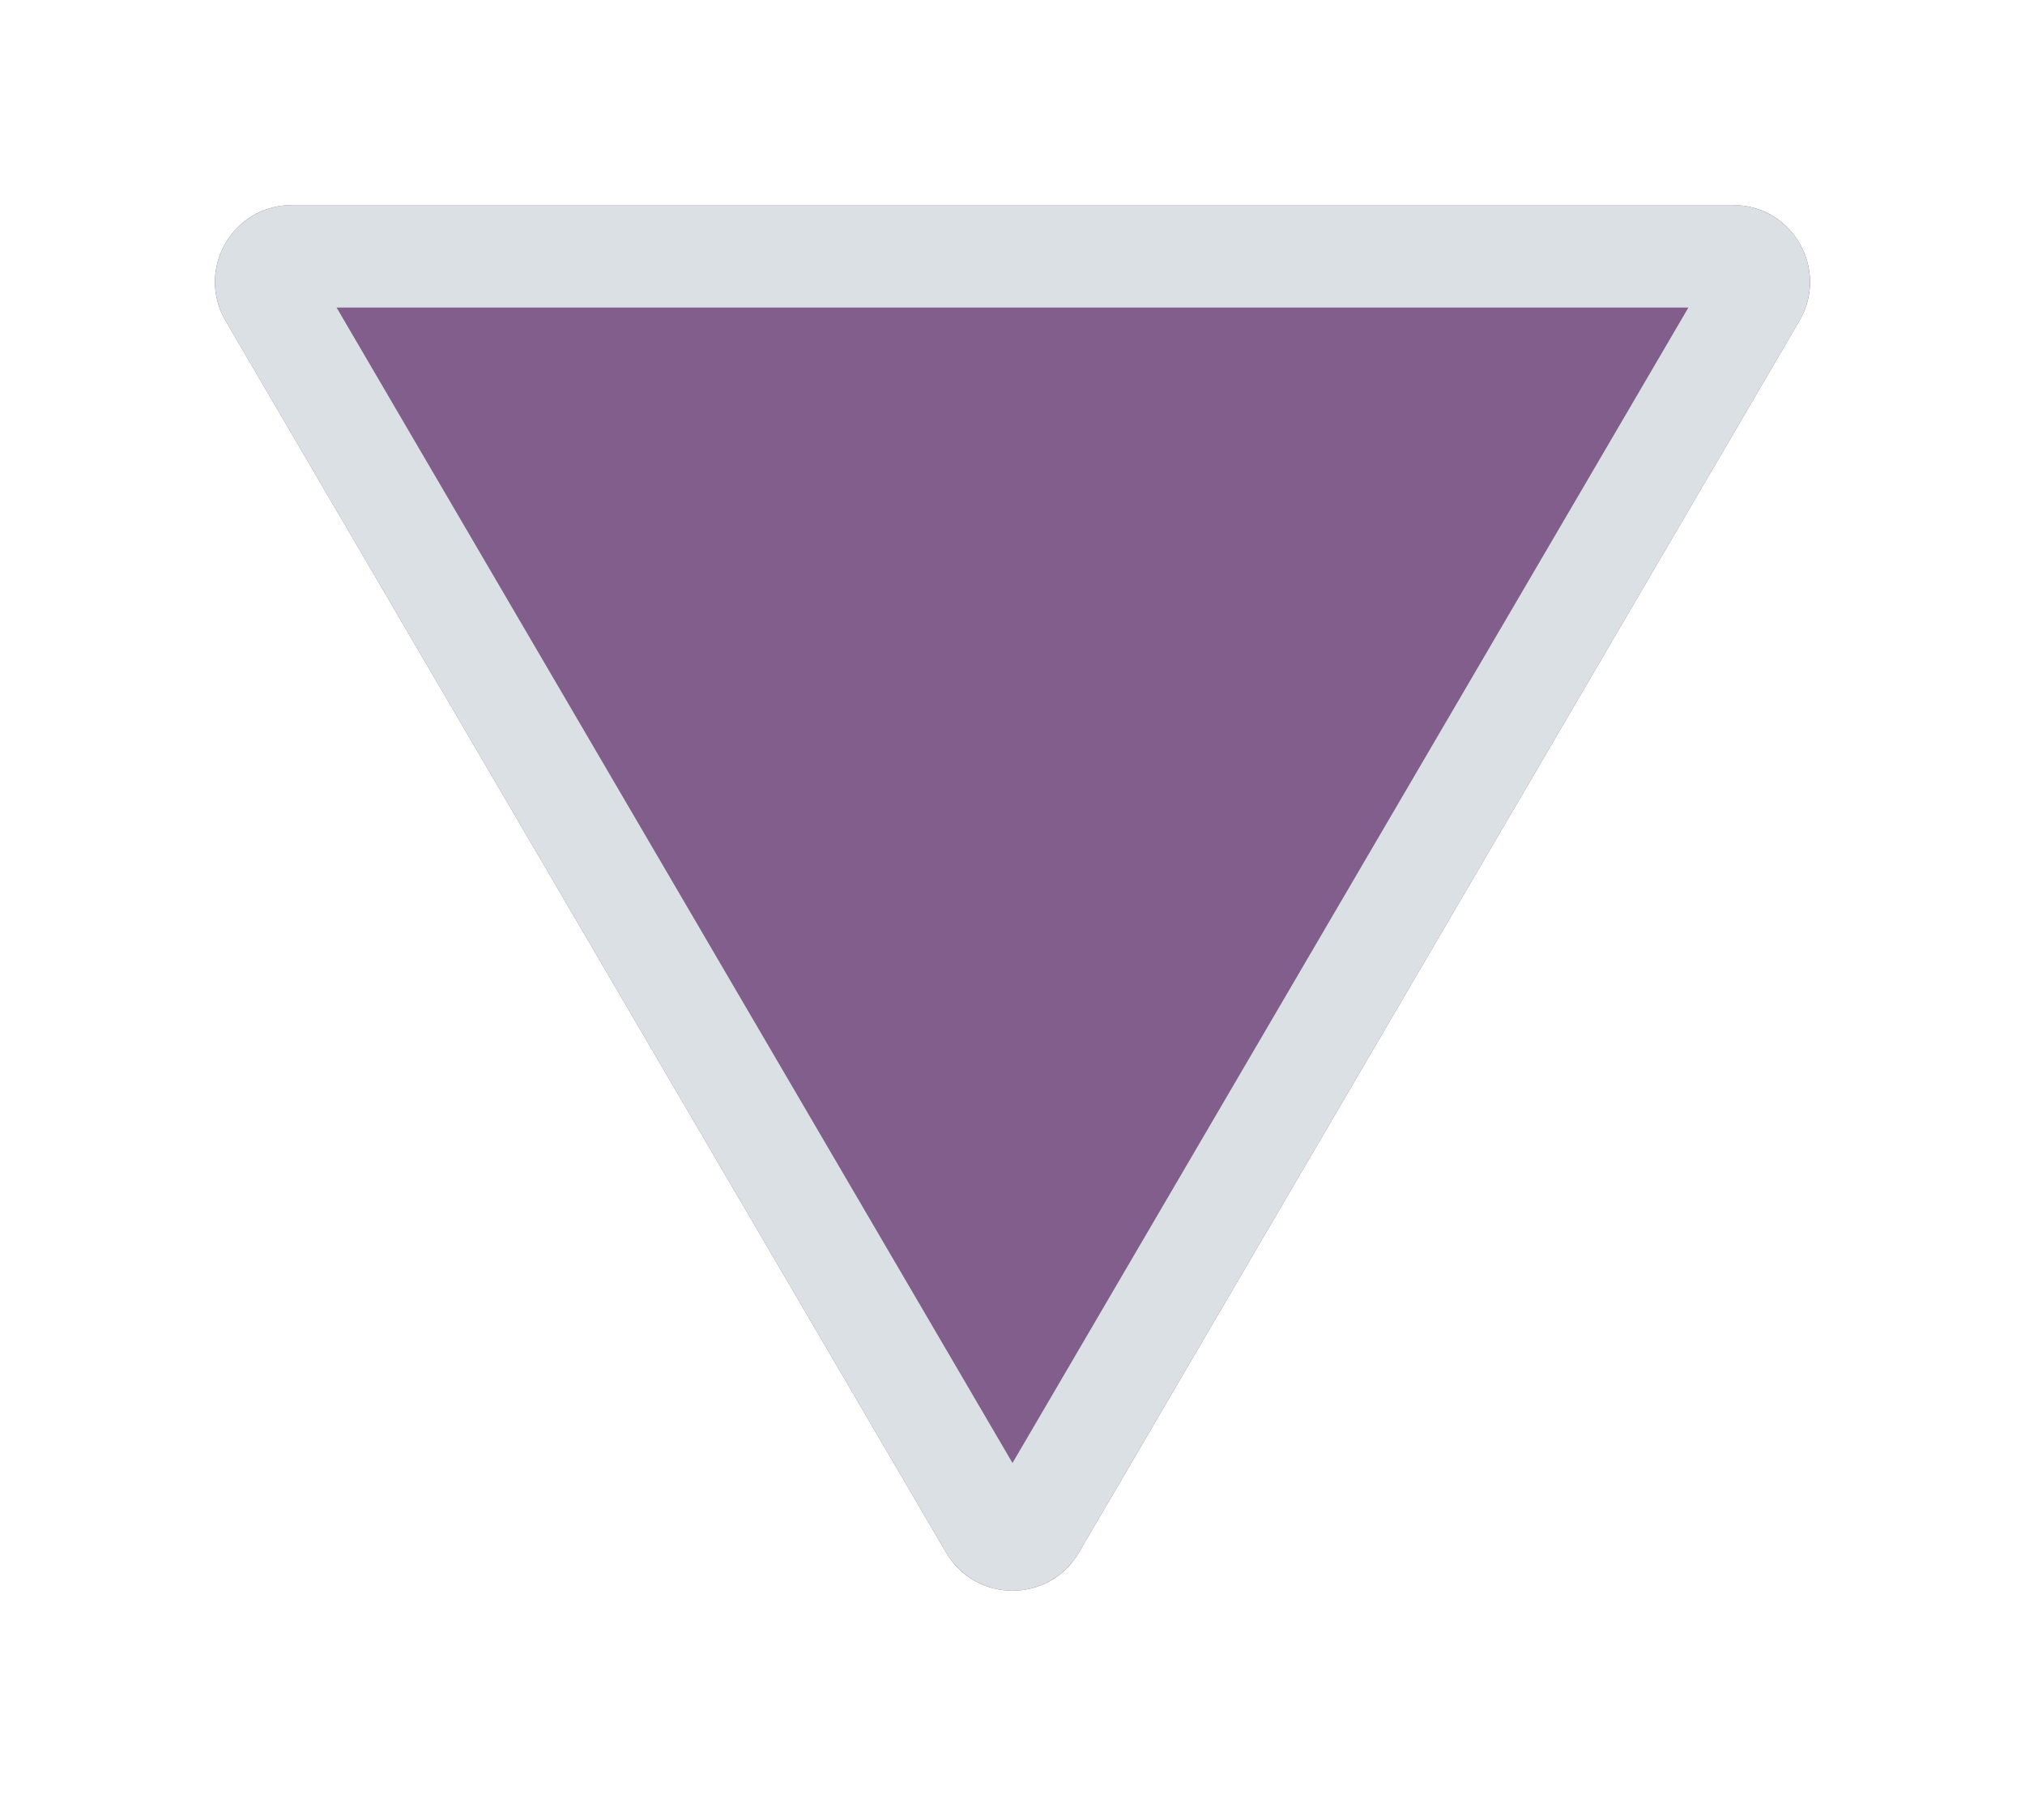 <svg width="79" height="71" viewBox="0 0 79 71" fill="none" xmlns="http://www.w3.org/2000/svg">
<g filter="url(#filter0_d_15_244)">
<path d="M42.09 52.573C40.931 54.553 38.069 54.553 36.91 52.573L8.799 4.515C7.629 2.515 9.071 1.60347e-06 11.388 1.80602e-06L67.612 6.72121e-06C69.929 6.92377e-06 71.371 2.515 70.201 4.515L42.09 52.573Z" fill="#825E8C"/>
<path d="M40.363 51.563C39.977 52.223 39.023 52.223 38.637 51.563L10.525 3.505C10.135 2.838 10.616 2 11.388 2L67.612 2C68.384 2 68.865 2.838 68.475 3.505L40.363 51.563Z" stroke="#DAE0E3" stroke-width="4"/>
</g>
<defs>
<filter id="filter0_d_15_244" x="0.384" y="0" width="78.232" height="70.058" filterUnits="userSpaceOnUse" color-interpolation-filters="sRGB">
<feFlood flood-opacity="0" result="BackgroundImageFix"/>
<feColorMatrix in="SourceAlpha" type="matrix" values="0 0 0 0 0 0 0 0 0 0 0 0 0 0 0 0 0 0 127 0" result="hardAlpha"/>
<feOffset dy="8"/>
<feGaussianBlur stdDeviation="4"/>
<feComposite in2="hardAlpha" operator="out"/>
<feColorMatrix type="matrix" values="0 0 0 0 0.175 0 0 0 0 0.164 0 0 0 0 0.3 0 0 0 0.25 0"/>
<feBlend mode="normal" in2="BackgroundImageFix" result="effect1_dropShadow_15_244"/>
<feBlend mode="normal" in="SourceGraphic" in2="effect1_dropShadow_15_244" result="shape"/>
</filter>
</defs>
</svg>
